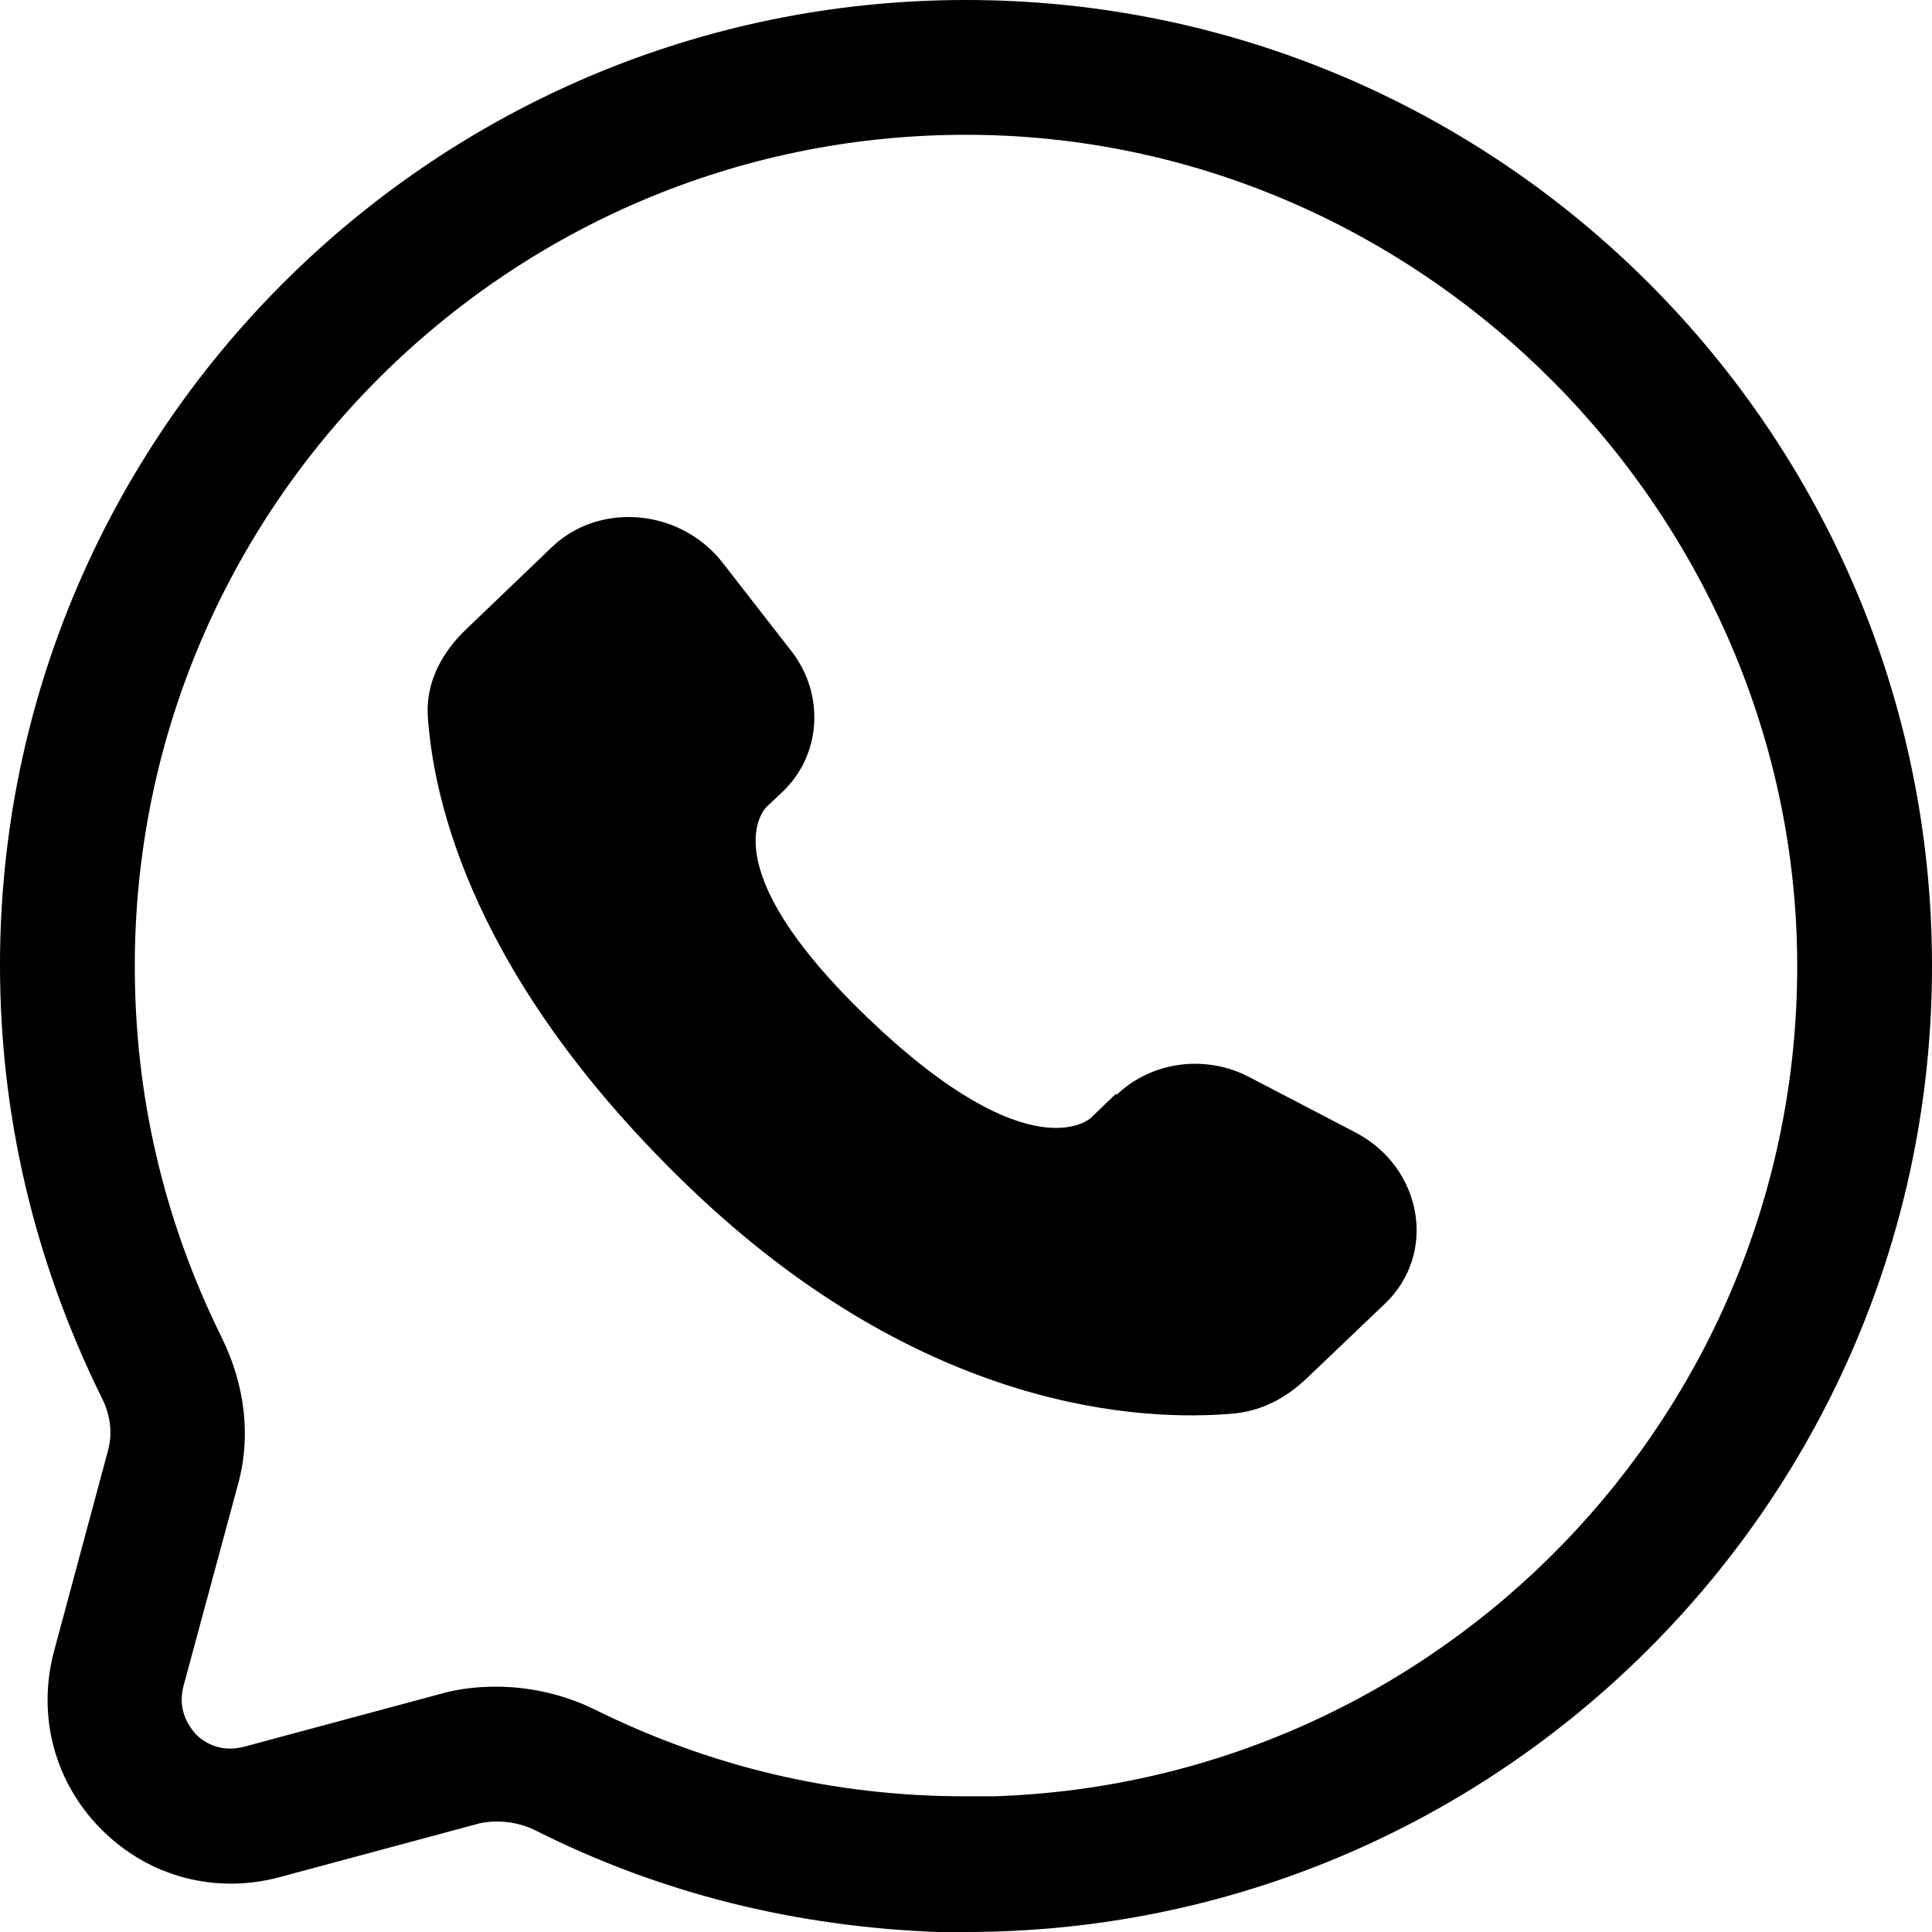 <svg xmlns="http://www.w3.org/2000/svg" viewBox="0 0 21.5 21.5">
	<path d="M10.75,21.5h-.32c-1.58-.06-3.08-.43-4.47-1.13-.2-.1-.43-.12-.62-.08l-2.23,.6c-.71,.19-1.45,0-1.98-.53-.52-.52-.72-1.26-.53-1.98l.6-2.23c.07-.25,0-.47-.08-.62-.74-1.51-1.12-3.12-1.12-4.79C0,4.82,4.82,0,10.75,0s10.75,4.82,10.75,10.75-4.82,10.75-10.75,10.75Zm-5.23-2.73c.36,0,.74,.08,1.09,.25,1.29,.64,2.67,.97,4.13,.97h.32c4.96-.16,8.94-4.24,8.94-9.24S15.85,1.5,10.75,1.5,1.5,5.65,1.5,10.75c0,1.44,.32,2.82,.96,4.12,.27,.54,.34,1.13,.18,1.68l-.6,2.22c-.07,.28,.08,.46,.14,.53,.07,.07,.25,.21,.53,.14l2.23-.6c.19-.05,.38-.07,.58-.07Z" />
	<path d="M12.42,12.17l-.28,.27s-.66,.63-2.47-1.1c-1.81-1.73-1.14-2.36-1.14-2.36l.18-.17c.43-.41,.47-1.08,.1-1.56l-.77-.99c-.47-.6-1.37-.68-1.9-.17l-.96,.92c-.26,.25-.44,.58-.42,.95,.06,.93,.49,2.94,2.94,5.28,2.6,2.48,5.03,2.58,6.03,2.49,.32-.03,.59-.18,.81-.39l.87-.83c.59-.56,.42-1.52-.33-1.91l-1.17-.61c-.49-.26-1.09-.18-1.48,.19h-.01Z" />
</svg>
